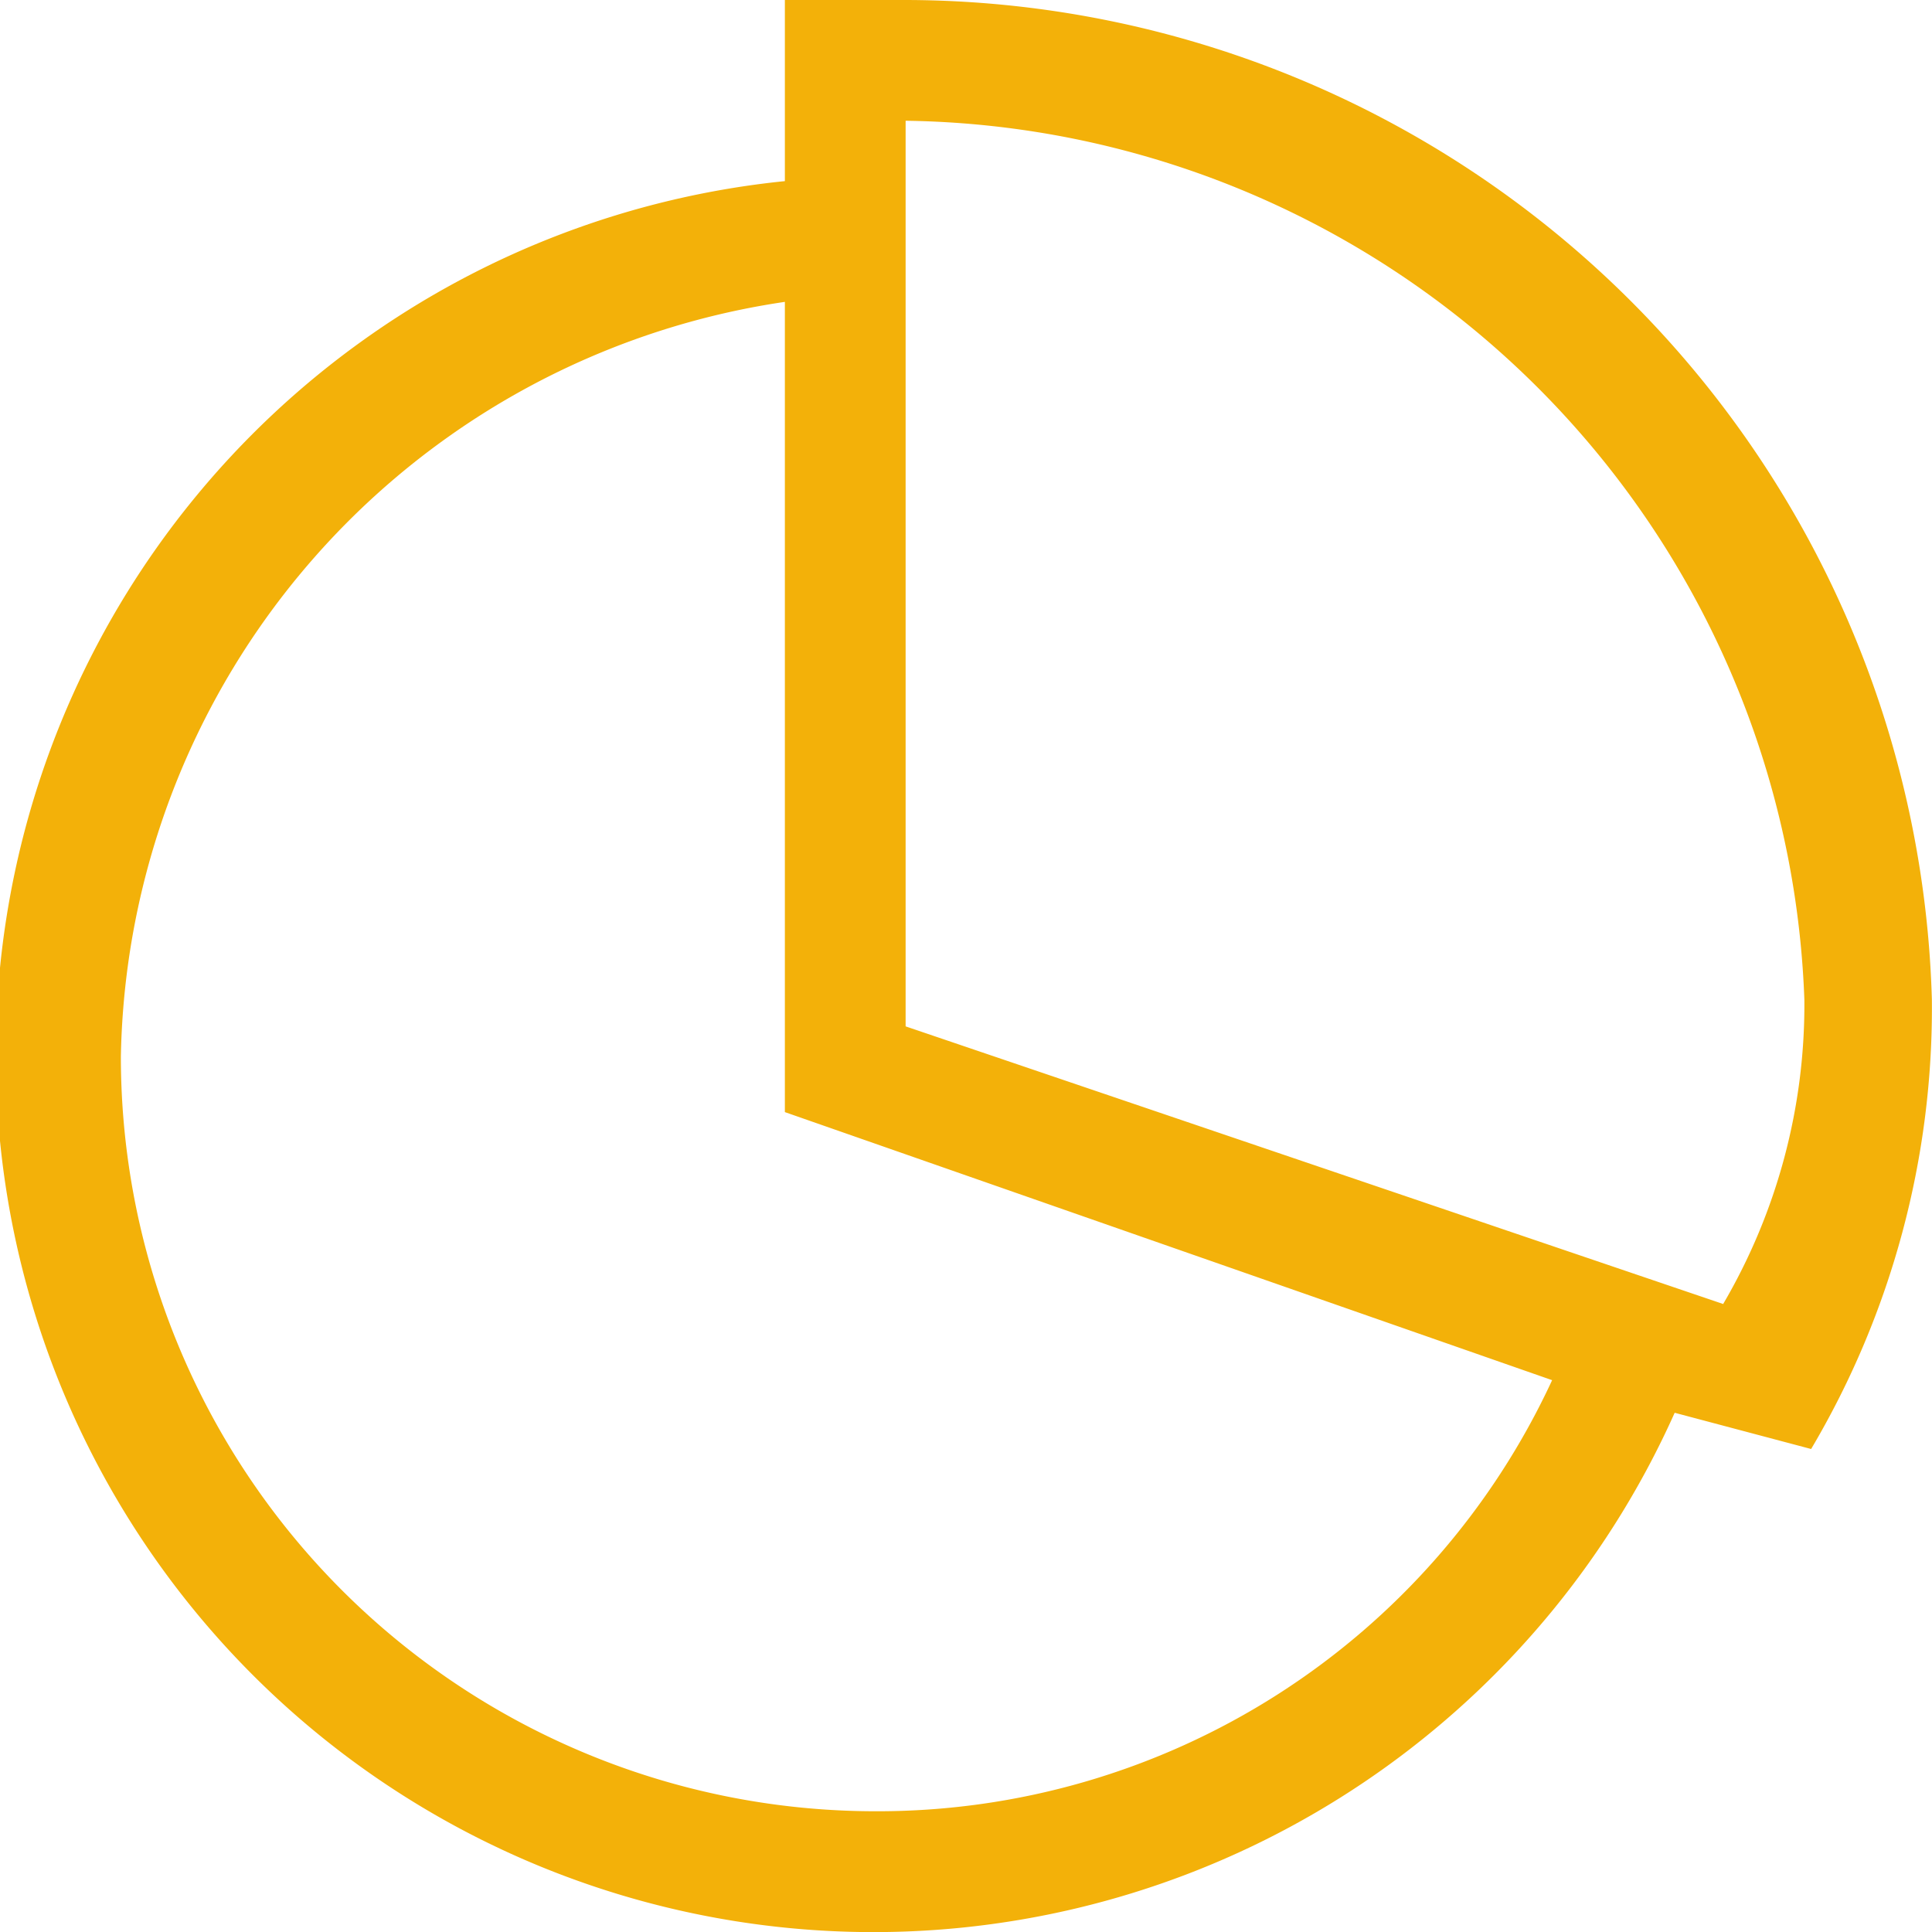 <svg xmlns="http://www.w3.org/2000/svg" width="16" height="16" viewBox="0 0 16 16">
  <defs>
    <style>
      .cls-1 {
        fill: #f3b109;
        fill-rule: evenodd;
      }
    </style>
  </defs>
  <path id="Forma_1" data-name="Forma 1" class="cls-1" d="M813,2930.5h-1v1.5a7.269,7.269,0,1,0,7.369,10.2l1.13,0.3a7.166,7.166,0,0,0,1-3.72A8.518,8.518,0,0,0,813,2930.5Zm-0.25,15a6.25,6.25,0,0,1-6.249-6.25A6.435,6.435,0,0,1,812,2933v6.71l6.354,2.22A6.155,6.155,0,0,1,812.747,2945.5Zm7.023-4.2L813,2939v-7.5a7.551,7.551,0,0,1,7.443,7.28A4.9,4.9,0,0,1,819.77,2941.3Z" transform="translate(-805.5 -2930.5)"/>
</svg>
